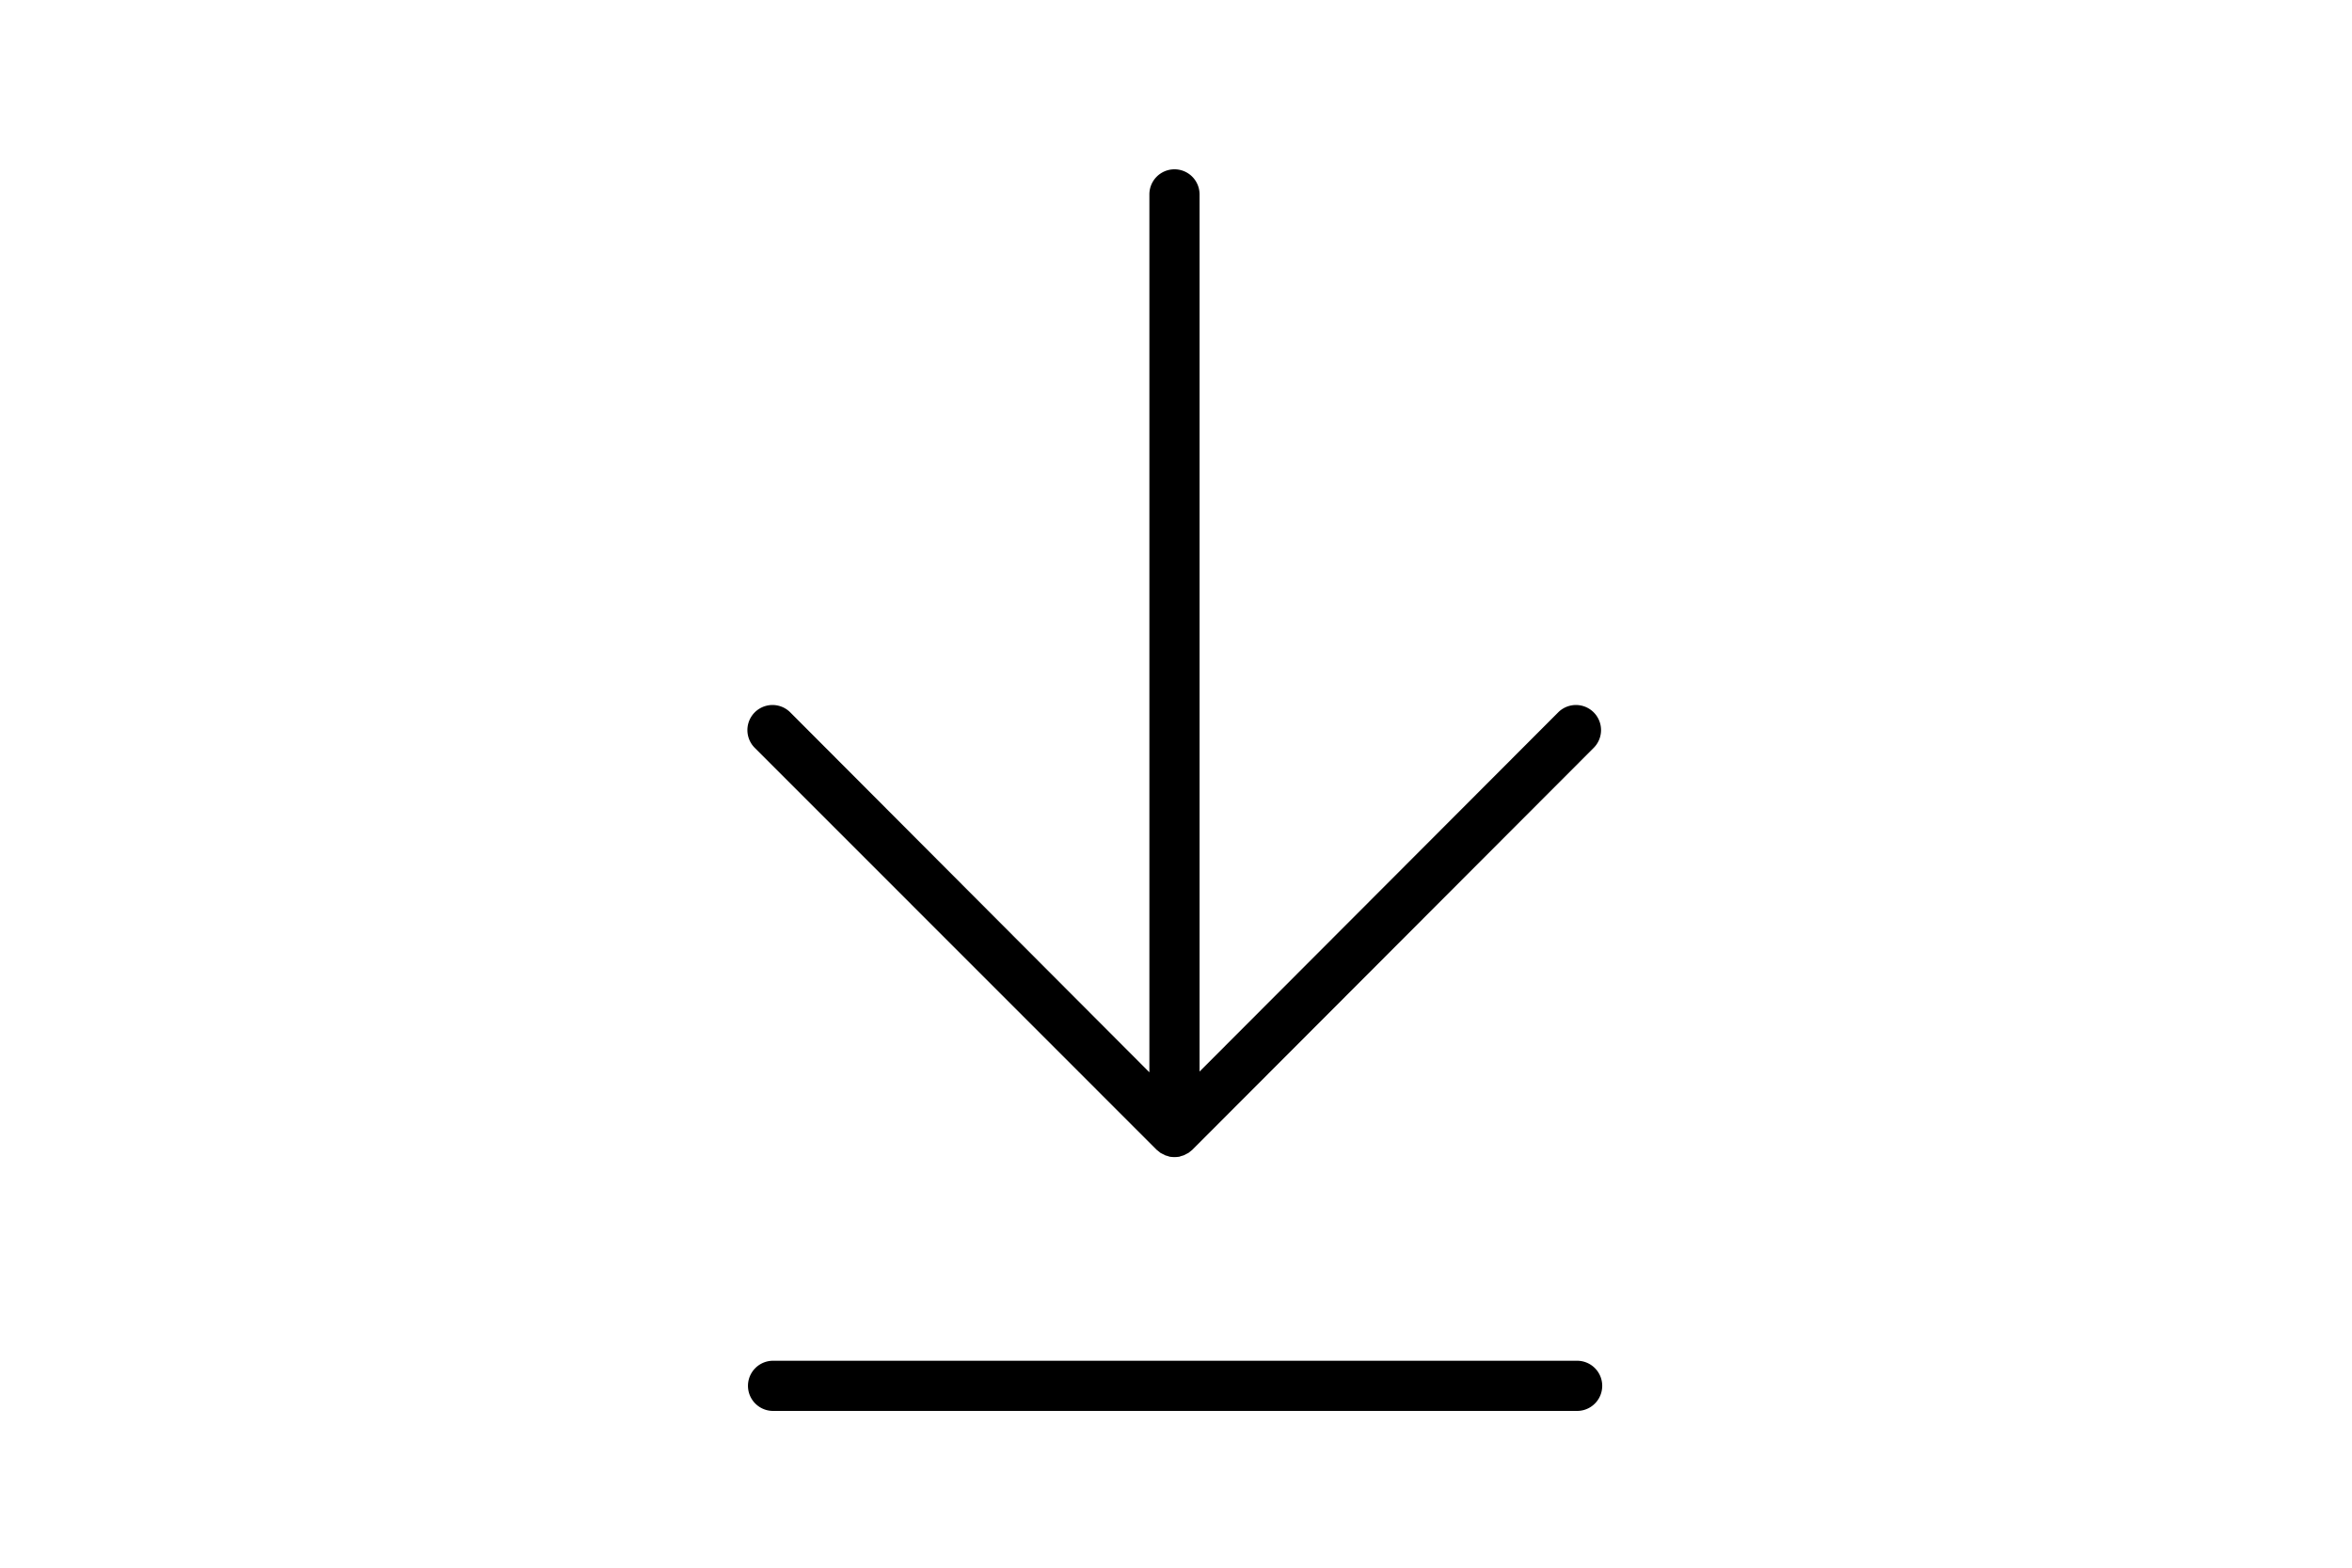 <svg width="120" height="80" xmlns="http://www.w3.org/2000/svg"><path d="M39.442 69.44a1.28 1.28 0 0 0 0 2.56h41.024a1.28 1.28 0 1 0 0-2.56H39.442ZM59.013 58.675l.199.16.102.051.122.064c.041.017.084.03.128.039l.108.038c.166.026.334.026.5 0l.108-.038a.74.74 0 0 0 .128-.039l.122-.064.102-.05.199-.16 20.48-20.513a1.28 1.28 0 1 0-1.811-1.811l-18.298 18.33V9.92a1.28 1.28 0 1 0-2.56 0v44.8L40.319 36.352a1.28 1.28 0 1 0-1.811 1.811l20.505 20.512Z"/></svg>